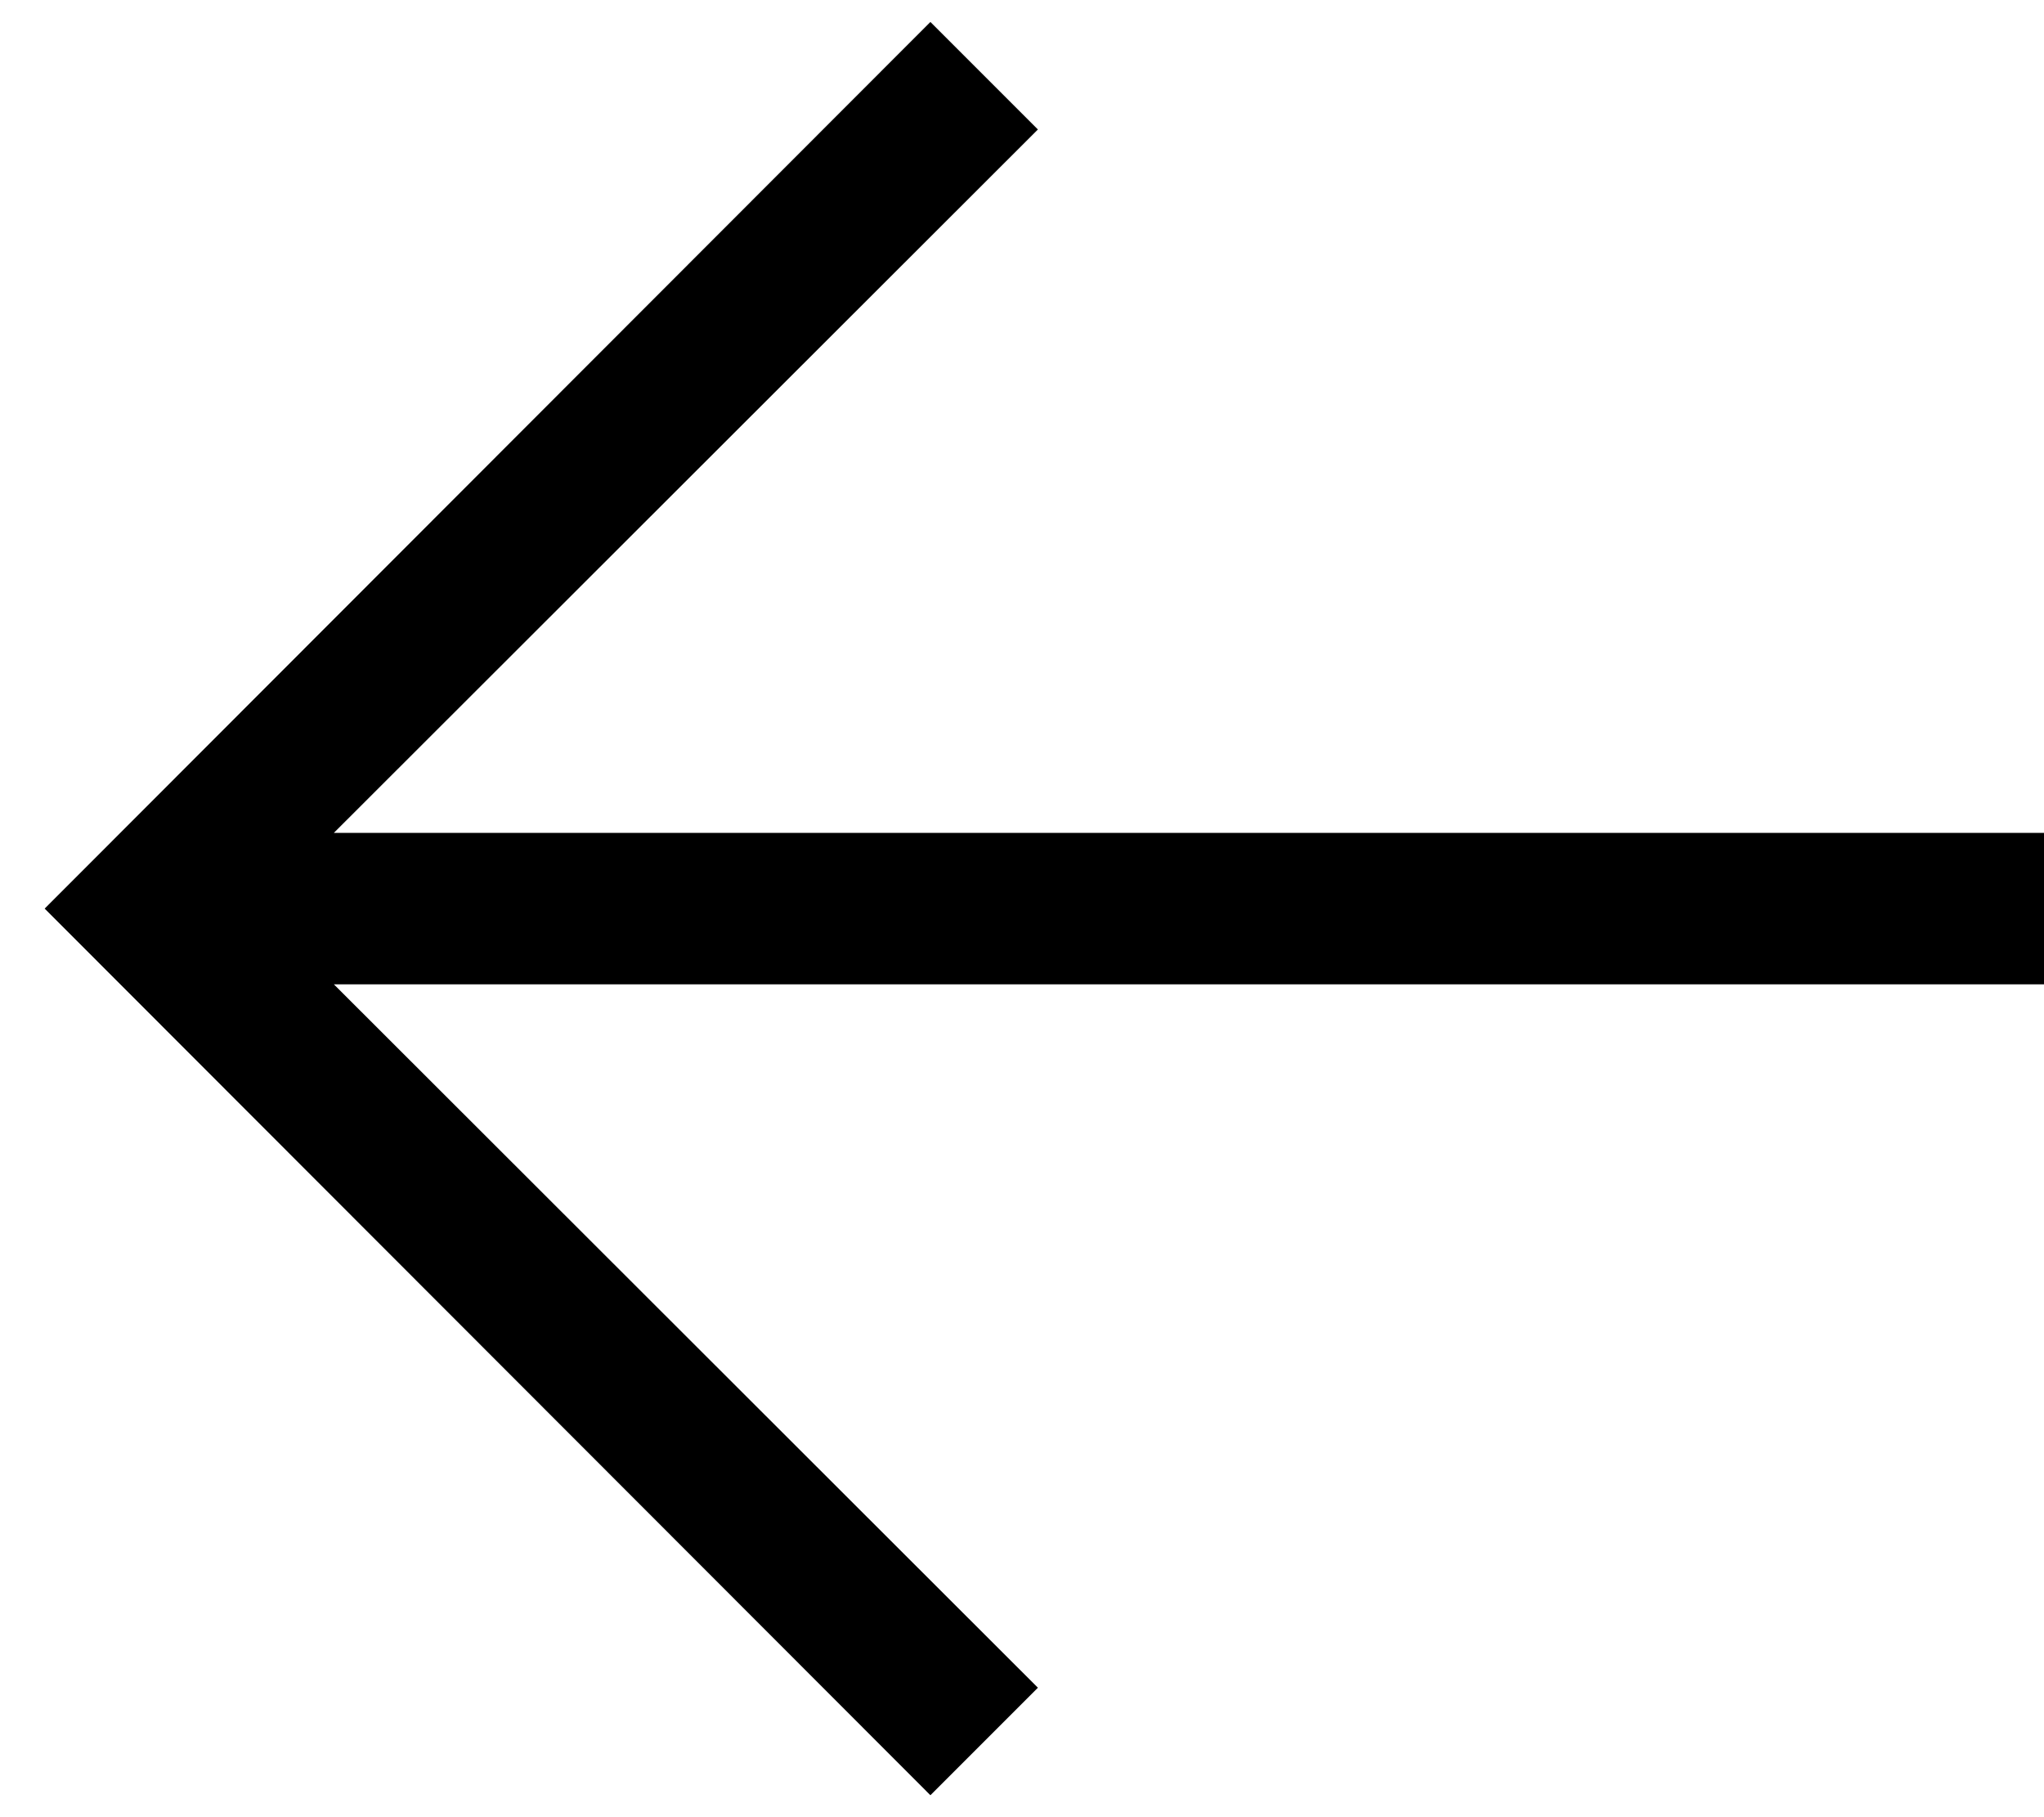 <svg width="27" height="24" viewBox="0 0 27 24" xmlns="http://www.w3.org/2000/svg">
	<polygon points="27,13 4.41,13 13.71,22.29 12.29,23.71 0.59,12 12.29,0.29 13.71,1.71 4.41,11 27,11"></polygon>
</svg>
